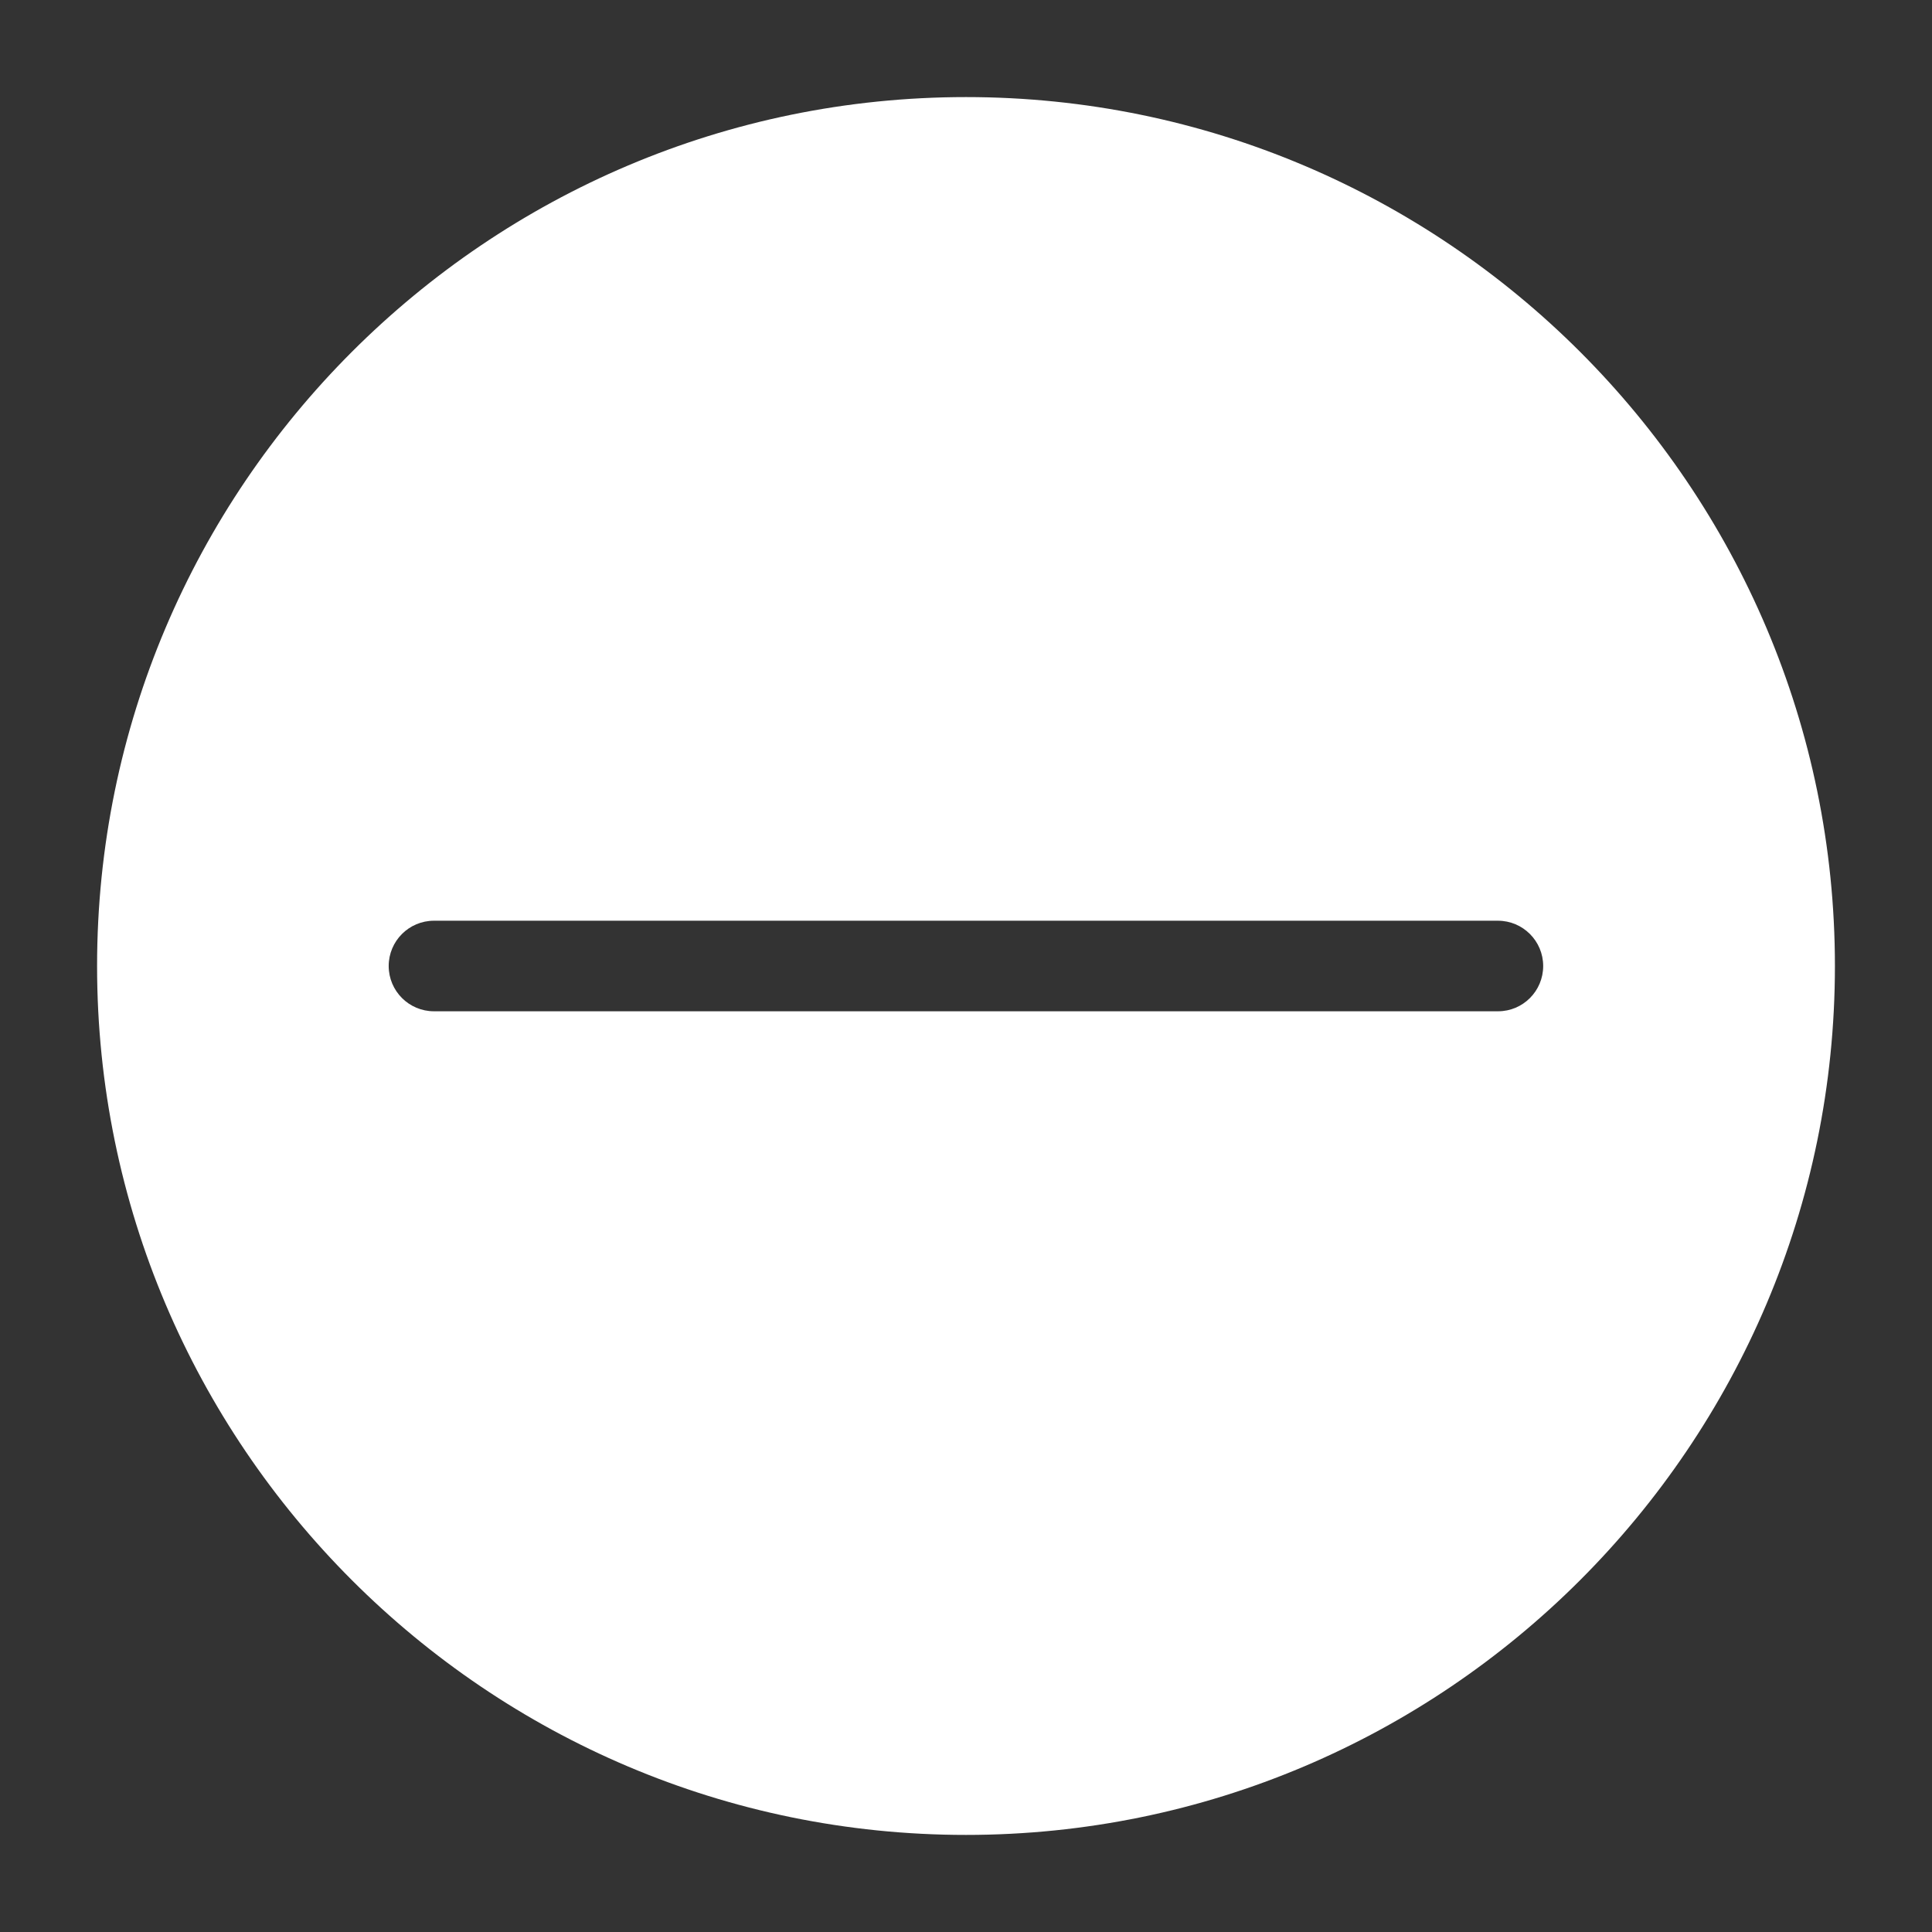 <svg version="1.2" baseProfile="tiny" viewBox="0 0 16.0 16.0" xmlns:xlink="http://www.w3.org/1999/xlink" xmlns="http://www.w3.org/2000/svg">
<rect x="0" y="0" width="16.0" height="16.0" fill="#333333" stroke="none"/>
<path style="fill:#ffffff;" d="M8 15.196C4.032 15.196 0.804 11.968 0.804 8C0.804 4.032 4.032 0.804 8 0.804C11.968 0.804 15.196 4.032 15.196 8C15.196 11.968 11.968 15.196 8 15.196ZM3.594 8.375H12.406C12.613 8.375 12.78 8.207 12.78 8C12.78 7.793 12.612 7.625 12.405 7.625H3.594C3.387 7.625 3.219 7.793 3.219 8C3.219 8.207 3.387 8.375 3.594 8.375Z"/>
</svg>